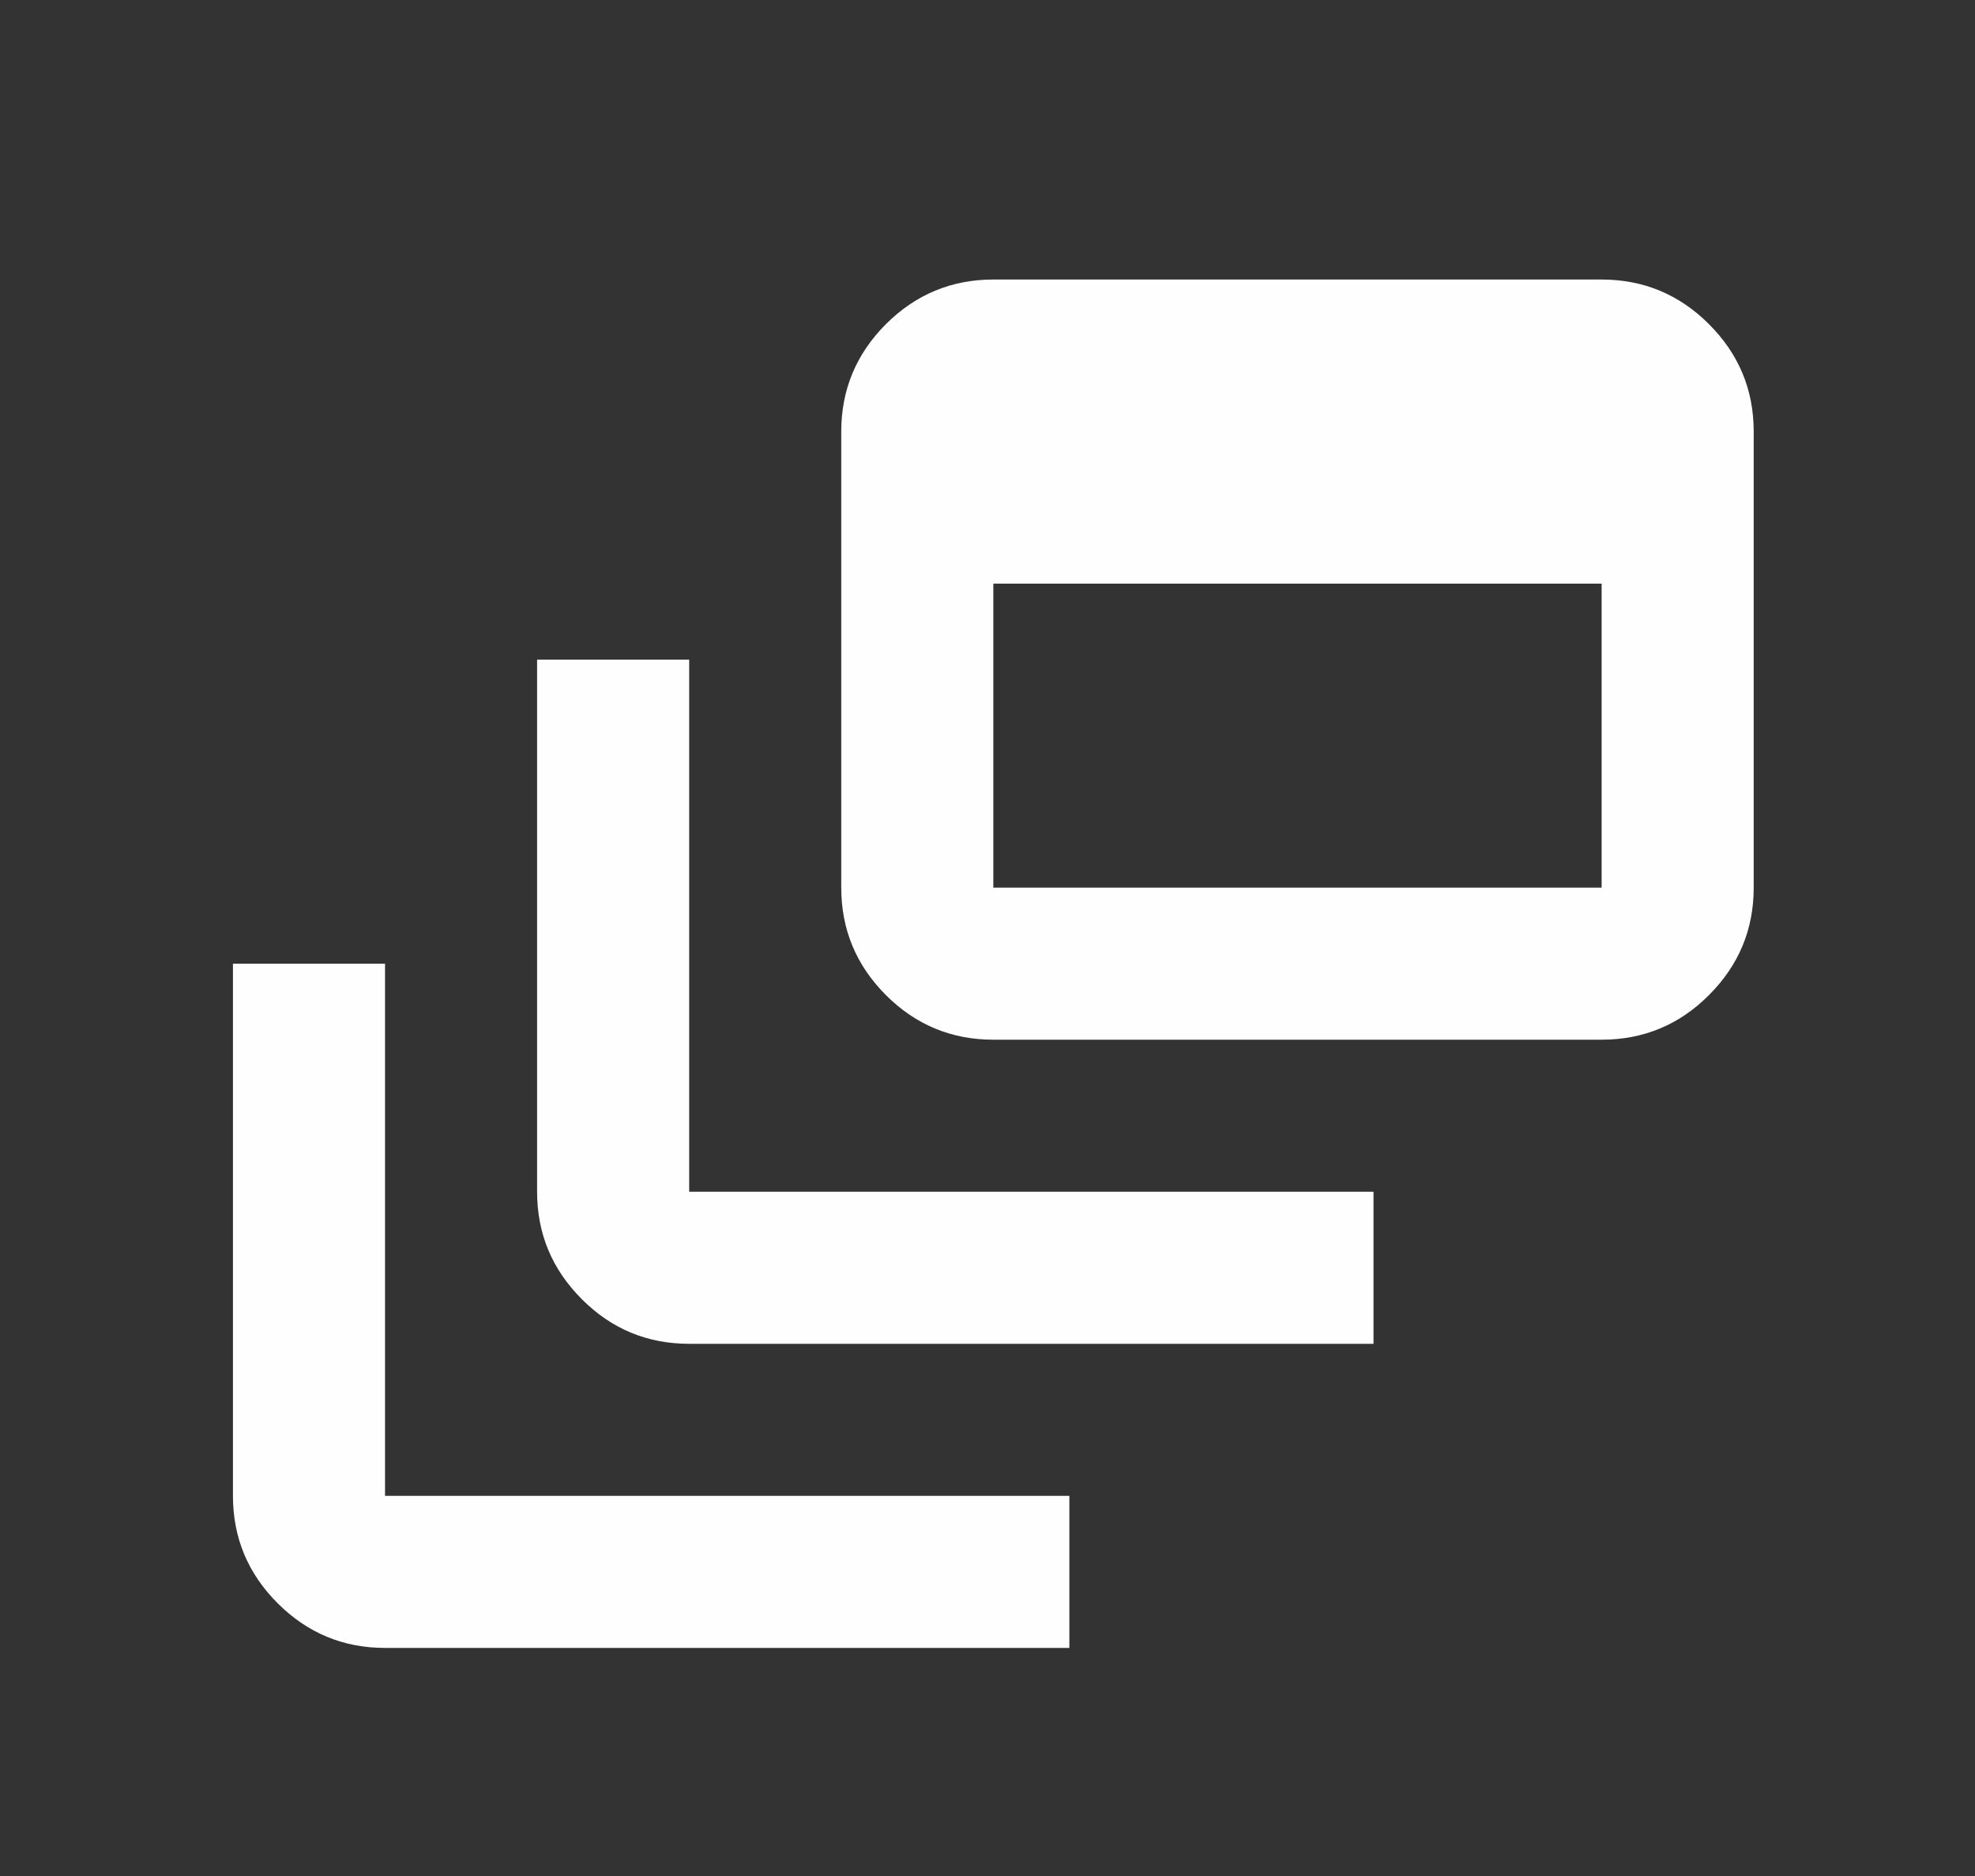 <svg width="20" height="19" viewBox="0 0 20 19" fill="none" xmlns="http://www.w3.org/2000/svg">
<rect x="0" y="0" width="20" height="19" fill="#333333" stroke="none"/>
<mask id="mask0_18002_1023" style="mask-type:alpha" maskUnits="userSpaceOnUse" x="0" y="0" width="20" height="19">
<rect x="0.82" y="0.521" width="18.479" height="18.479" fill="#D9D9D9"/>
</mask>
<g mask="url(#mask0_18002_1023)">
<path d="M3.899 16.69C3.476 16.69 3.113 16.539 2.812 16.238C2.51 15.936 2.359 15.574 2.359 15.15V9.76H3.899V15.15H10.829V16.69H3.899ZM6.979 13.61C6.556 13.61 6.193 13.46 5.892 13.158C5.59 12.856 5.439 12.494 5.439 12.07V6.681H6.979V12.07H13.909V13.61H6.979ZM10.059 10.53C9.636 10.53 9.273 10.38 8.971 10.078C8.67 9.776 8.519 9.414 8.519 8.99V4.371C8.519 3.947 8.67 3.585 8.971 3.283C9.273 2.982 9.636 2.831 10.059 2.831H16.219C16.642 2.831 17.005 2.982 17.306 3.283C17.608 3.585 17.759 3.947 17.759 4.371V8.99C17.759 9.414 17.608 9.776 17.306 10.078C17.005 10.38 16.642 10.53 16.219 10.53H10.059ZM10.059 8.99H16.219V5.911H10.059V8.99Z" fill="#FEFEFE"/>
</g>
</svg>
